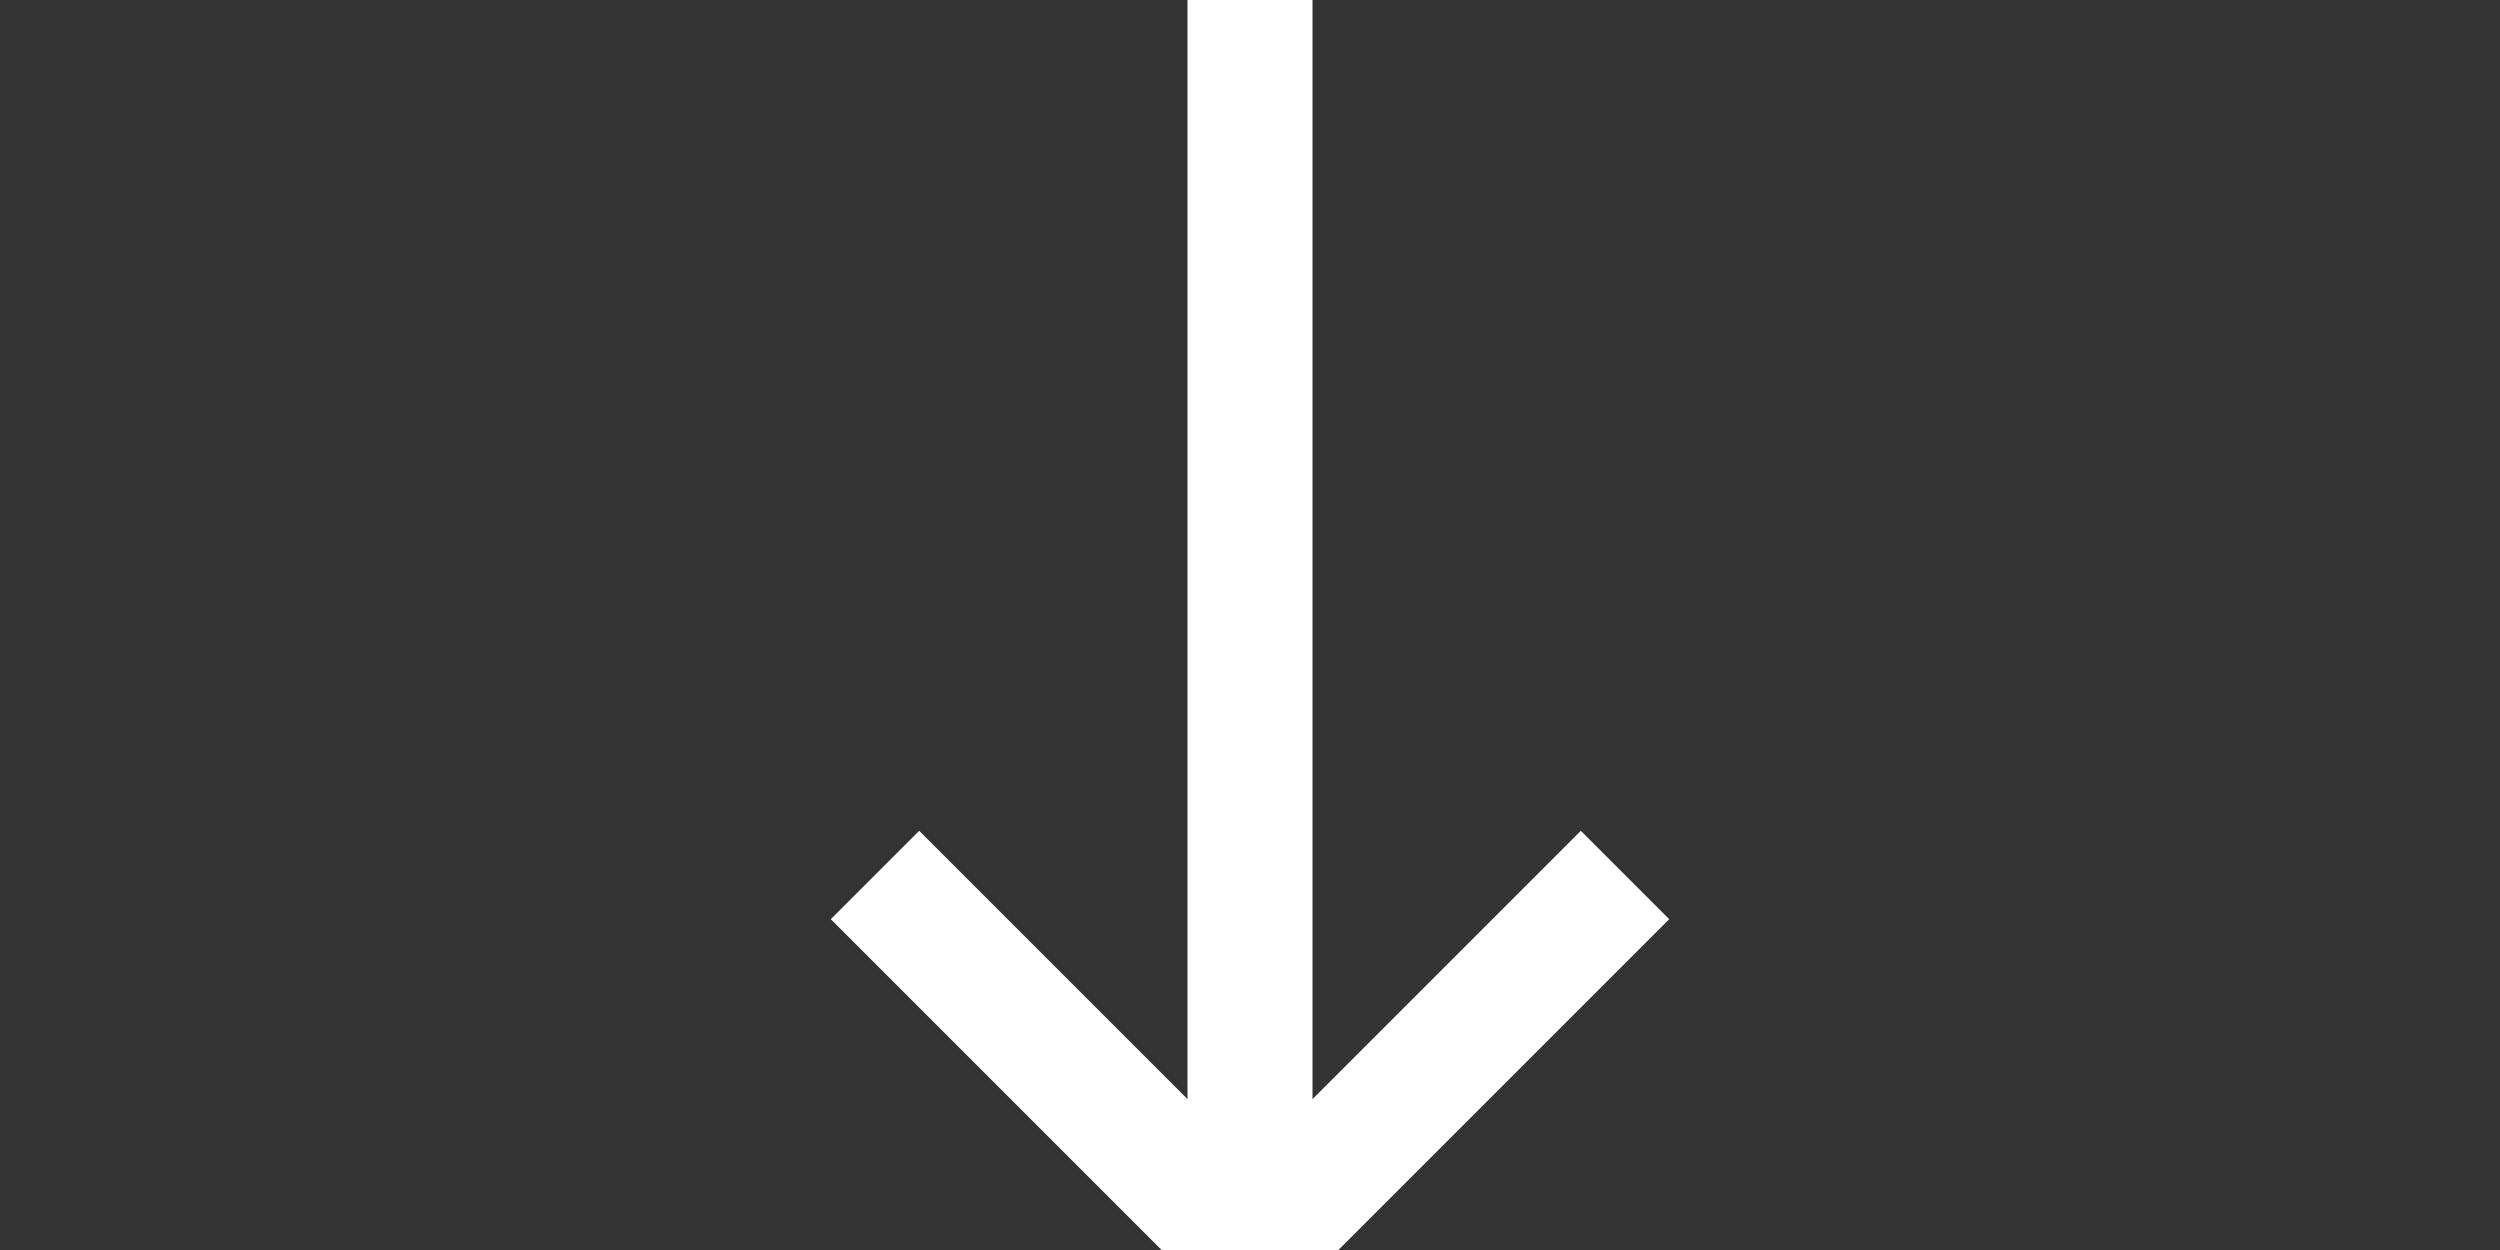<svg width="20px" height="10px" version="1.1"
     xmlns="http://www.w3.org/2000/svg"
     xmlns:xlink="http://www.w3.org/1999/xlink"
	 style="overflow:visible">
<rect width="100%" height="100%" fill="#333333" stroke="none"/>
<line x1='10' y1='0' x2='10' y2='10' stroke="white"></line>
<line x1='7' y1='7' x2='10' y2='10' stroke="white"></line>
<line x1='13' y1='7' x2='10' y2='10' stroke="white"></line>
</svg>